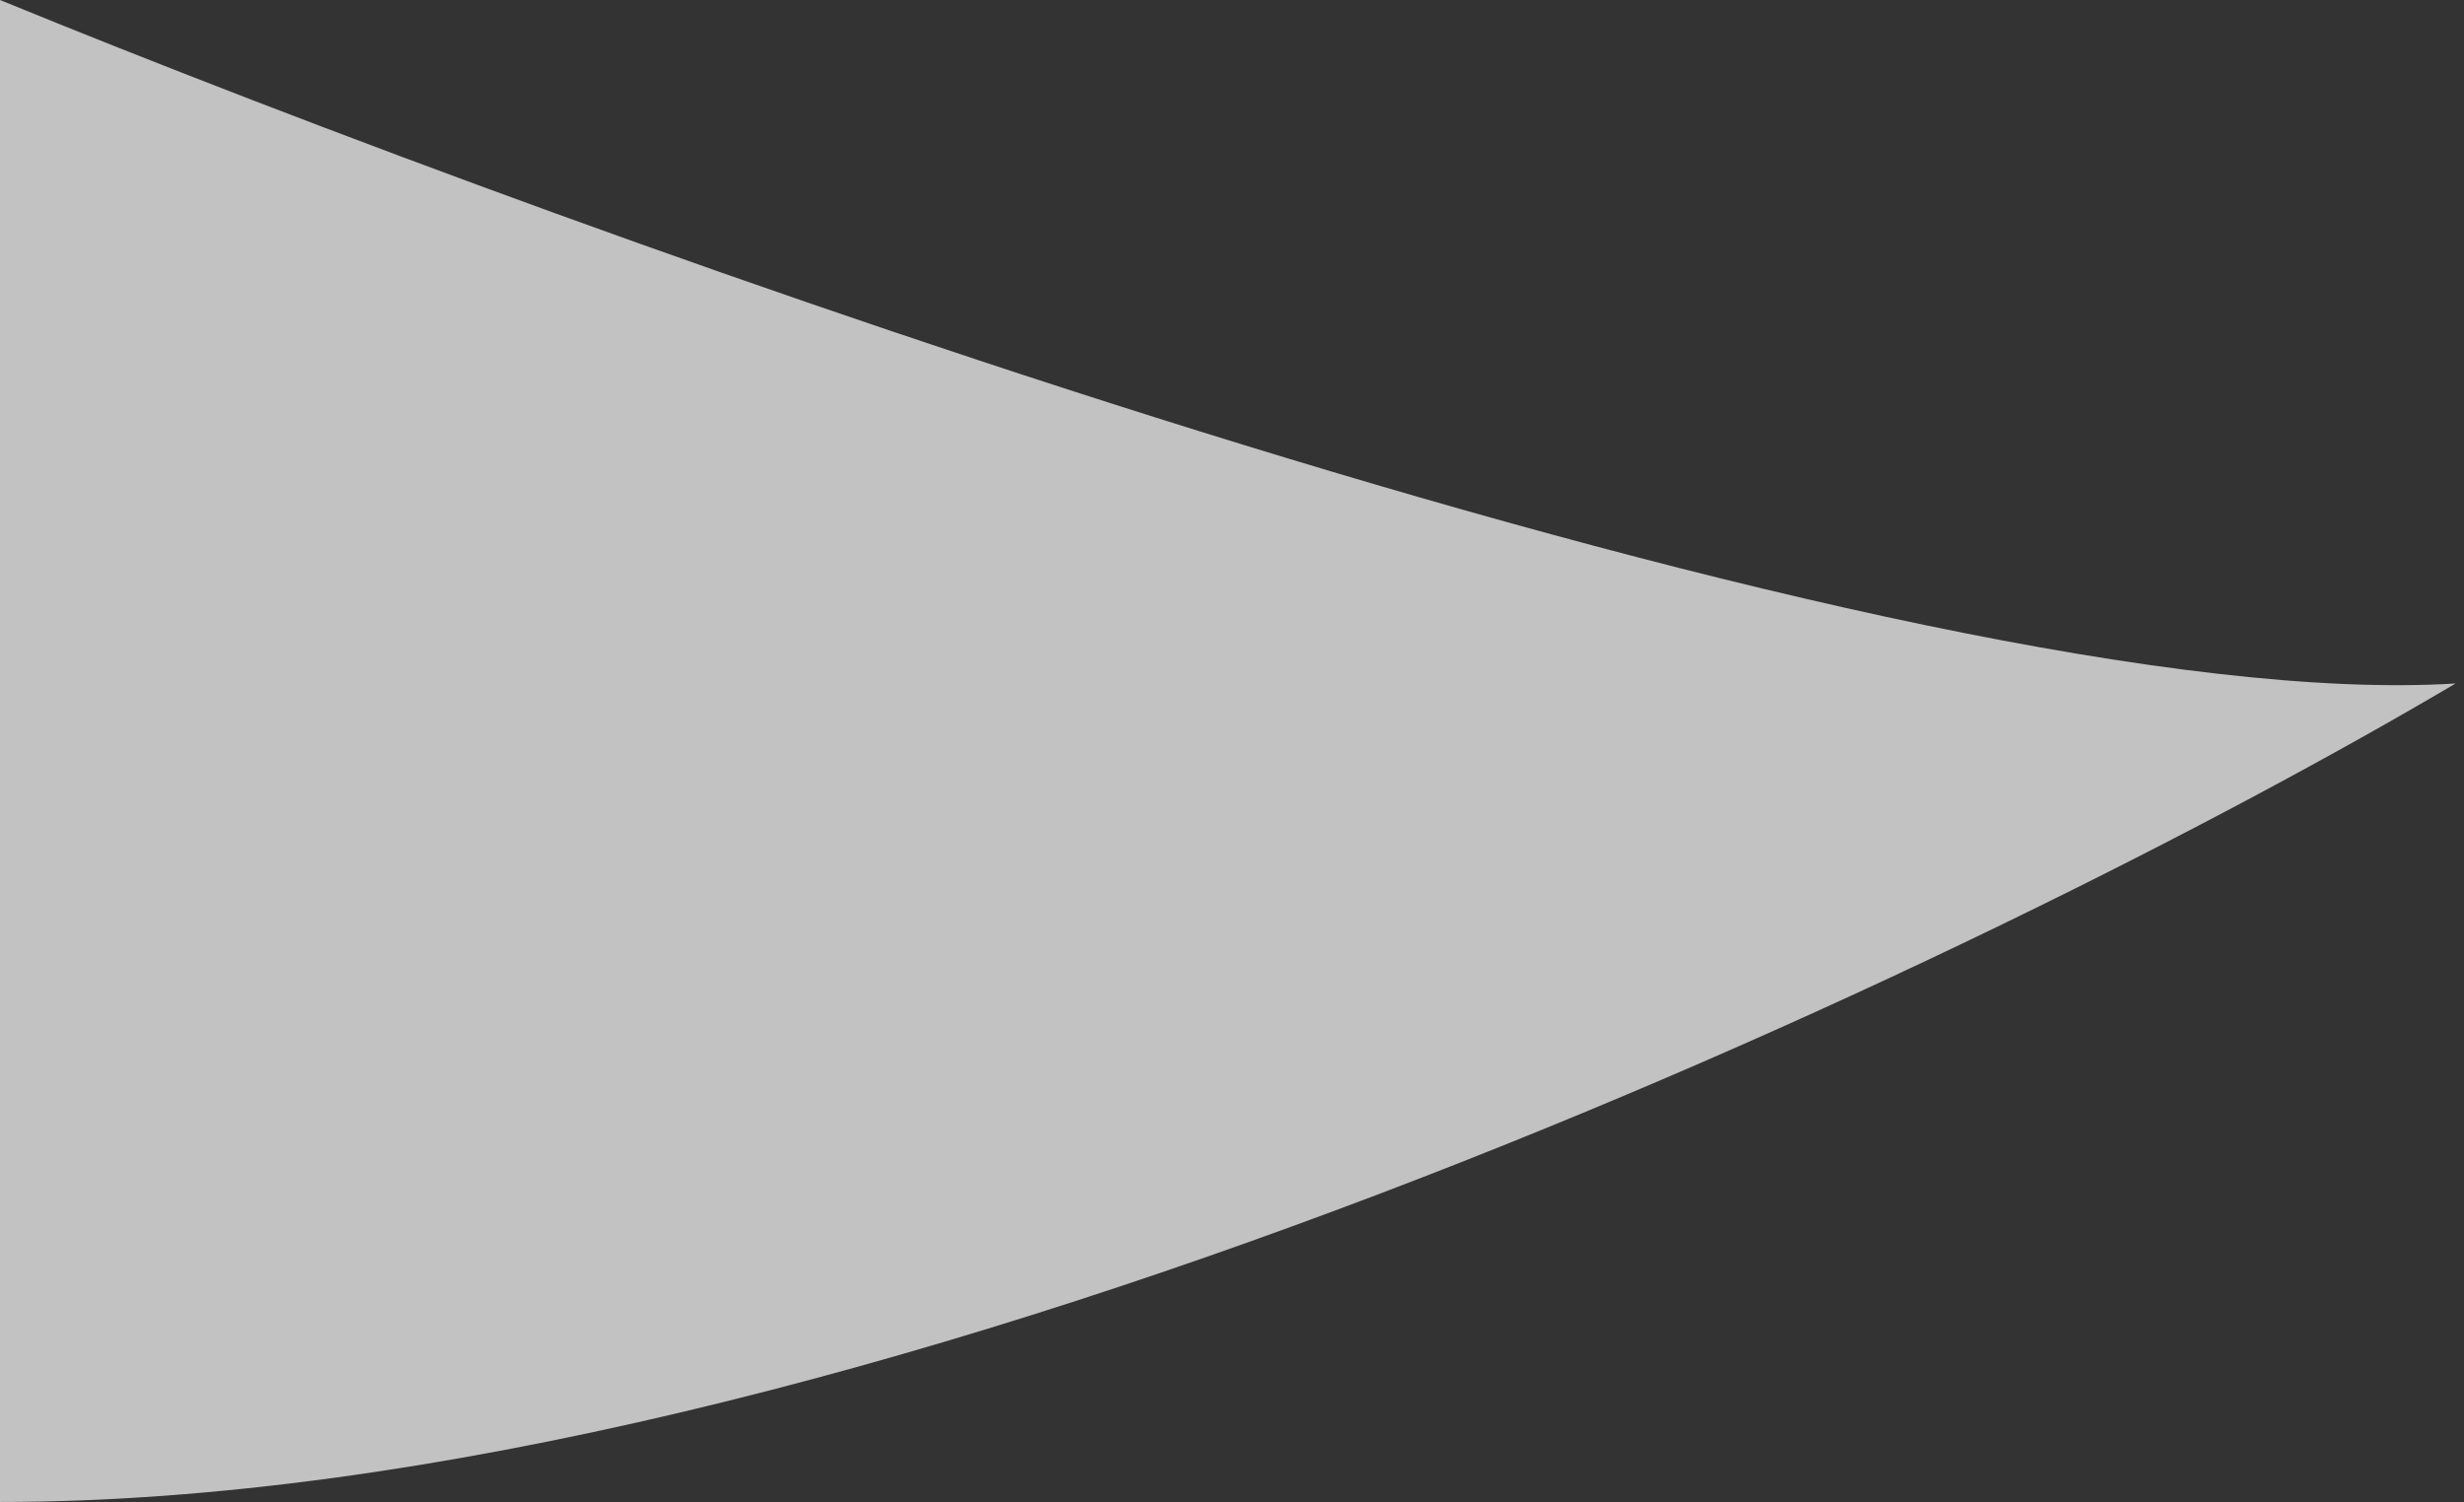 <svg xmlns="http://www.w3.org/2000/svg" fill="none" viewBox="0 0 146 89">
  <rect x="0" y="0" width="146" height="89" fill="#333333" stroke="none"/>
  <path fill="#fff" fill-opacity=".7" d="M0 0v89c50.8 0 118.167-32.333 145.5-48.5C113.1 42.5 35 14.333 0 0Z"/>
</svg>
